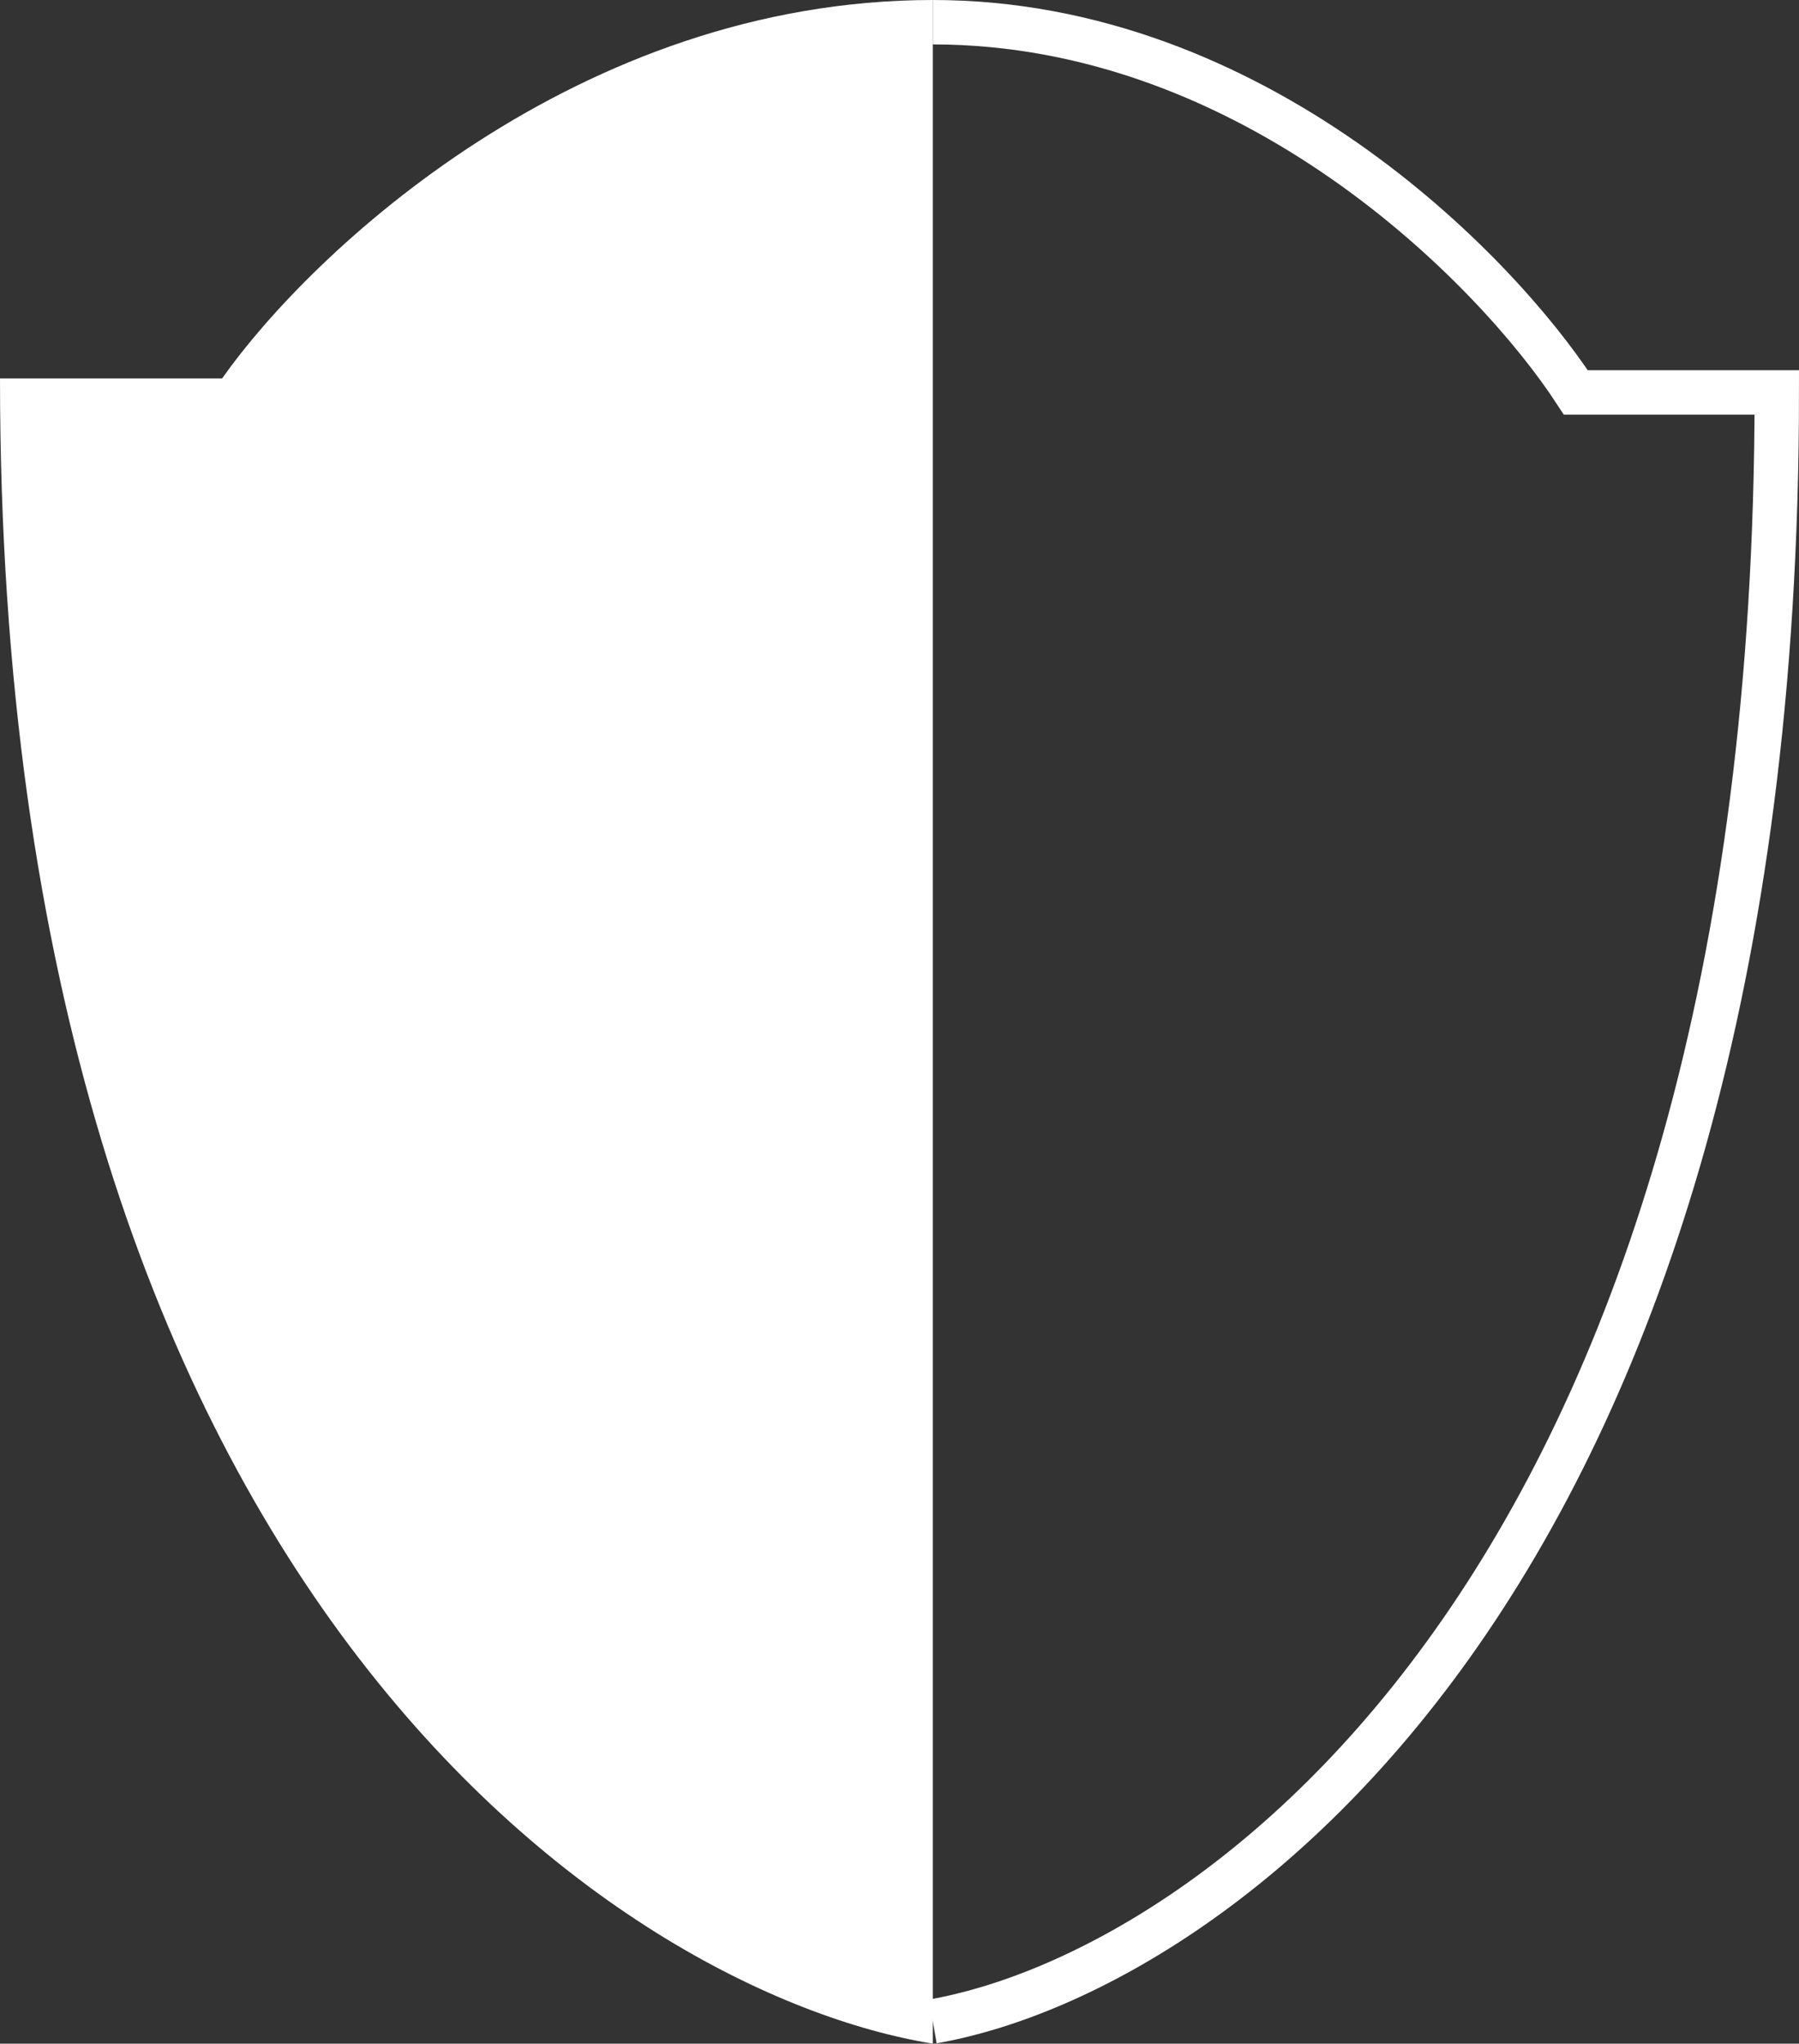 <svg width="81" height="92" viewBox="0 0 81 92" fill="none" xmlns="http://www.w3.org/2000/svg">
<rect x="0" y="0" width="81" height="92" fill="#333333" stroke="none"/>
<path d="M0 17.037C0 71.556 28 89.728 42 92V0C26 0 14 11.358 10 17.037H0Z" fill="white"/>
<path d="M42 91C54.667 88.778 80 71 80 17.667H70.952C67.333 12.111 56.476 1 42 1" stroke="white" stroke-width="2"/>
</svg>

